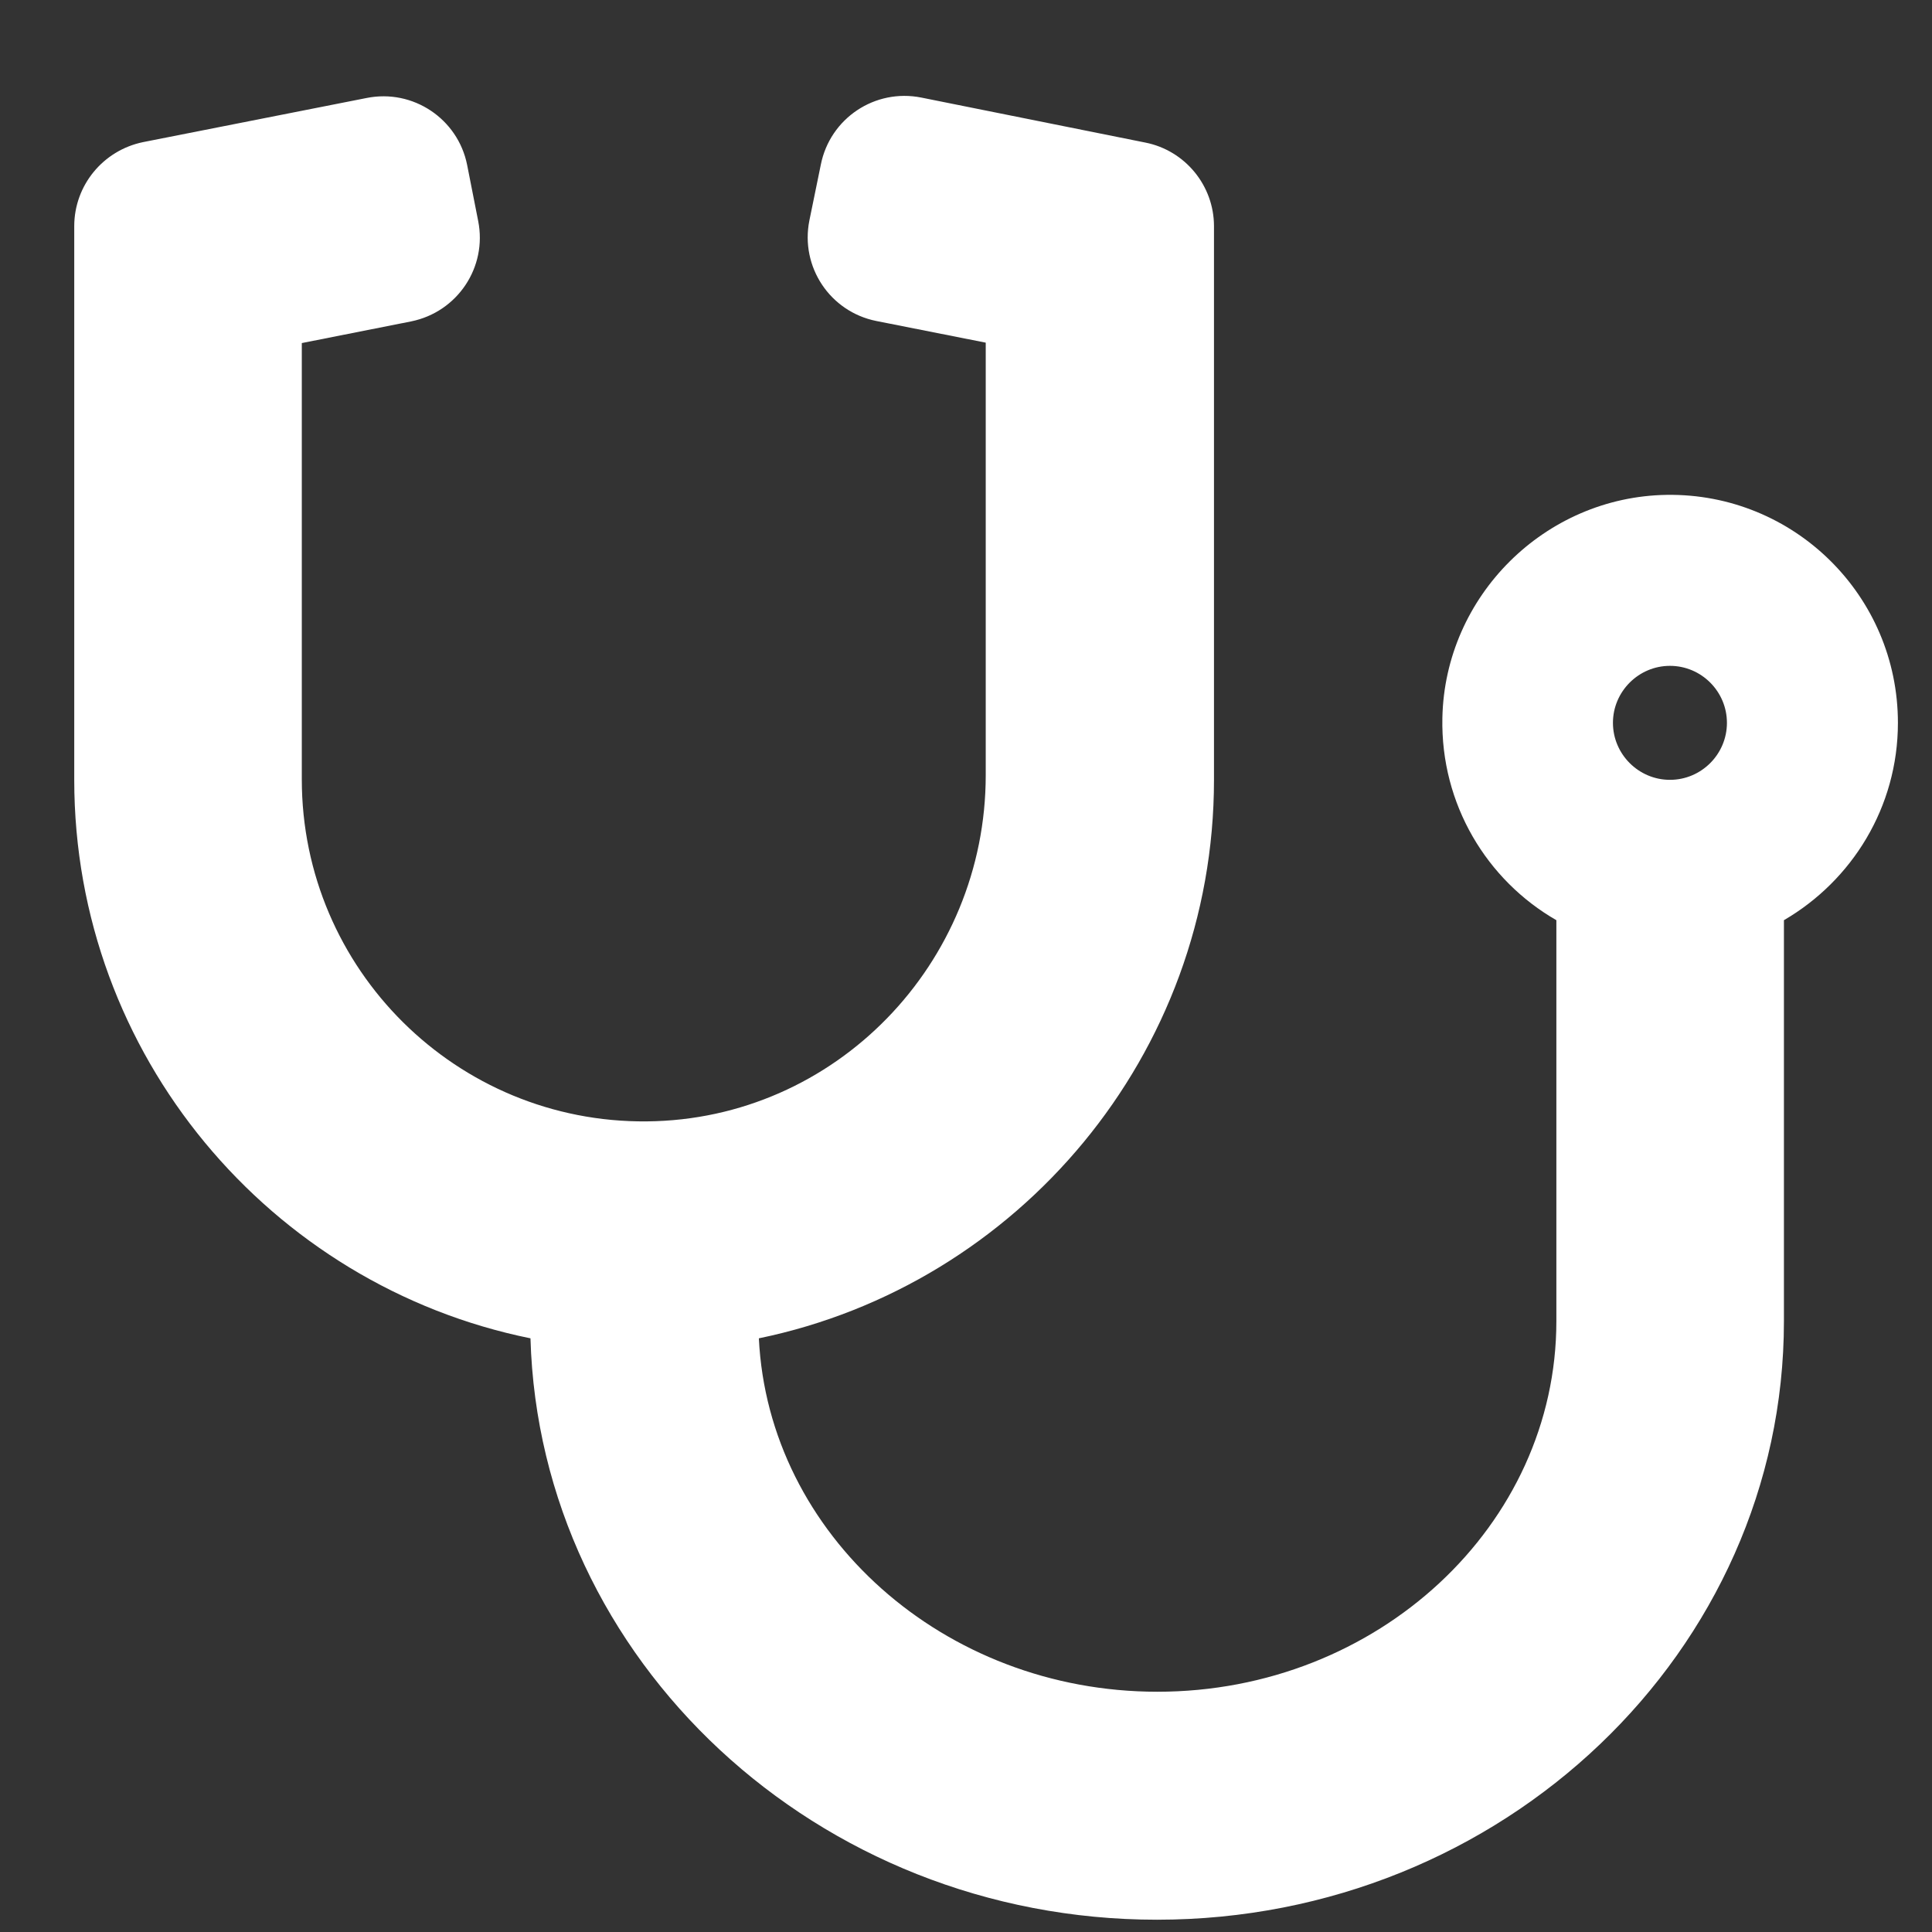 <svg width="14" height="14" viewBox="0 0 14 14" fill="none" xmlns="http://www.w3.org/2000/svg">
<rect x="0" y="0" width="14" height="14" fill="#333333" stroke="none"/>
<path d="M12.078 3.586C11.195 3.599 10.47 4.319 10.452 5.202C10.439 5.829 10.775 6.379 11.278 6.668V9.574C11.278 11.053 9.982 12.259 8.387 12.259C6.838 12.259 5.568 11.12 5.499 9.698C7.378 9.311 8.797 7.643 8.797 5.651V1.639C8.797 1.345 8.588 1.09 8.299 1.033L6.676 0.707C6.34 0.64 6.015 0.857 5.948 1.193L5.865 1.598C5.798 1.934 6.015 2.259 6.35 2.326L7.143 2.483V5.617C7.143 6.983 6.054 8.113 4.688 8.126C3.31 8.139 2.187 7.024 2.187 5.648V2.486L2.979 2.329C3.315 2.261 3.532 1.936 3.465 1.601L3.385 1.195C3.318 0.86 2.992 0.643 2.657 0.71L1.036 1.03C0.747 1.09 0.538 1.343 0.538 1.639V5.651C0.538 7.646 1.96 9.316 3.844 9.698C3.911 12.032 5.922 13.911 8.384 13.911C10.888 13.911 12.927 11.965 12.927 9.574V6.668C13.42 6.381 13.753 5.849 13.753 5.238C13.753 4.316 13 3.573 12.078 3.586ZM12.101 5.651C11.874 5.651 11.688 5.465 11.688 5.238C11.688 5.011 11.874 4.825 12.101 4.825C12.329 4.825 12.514 5.011 12.514 5.238C12.514 5.465 12.329 5.651 12.101 5.651Z" fill="white"/>
</svg>
